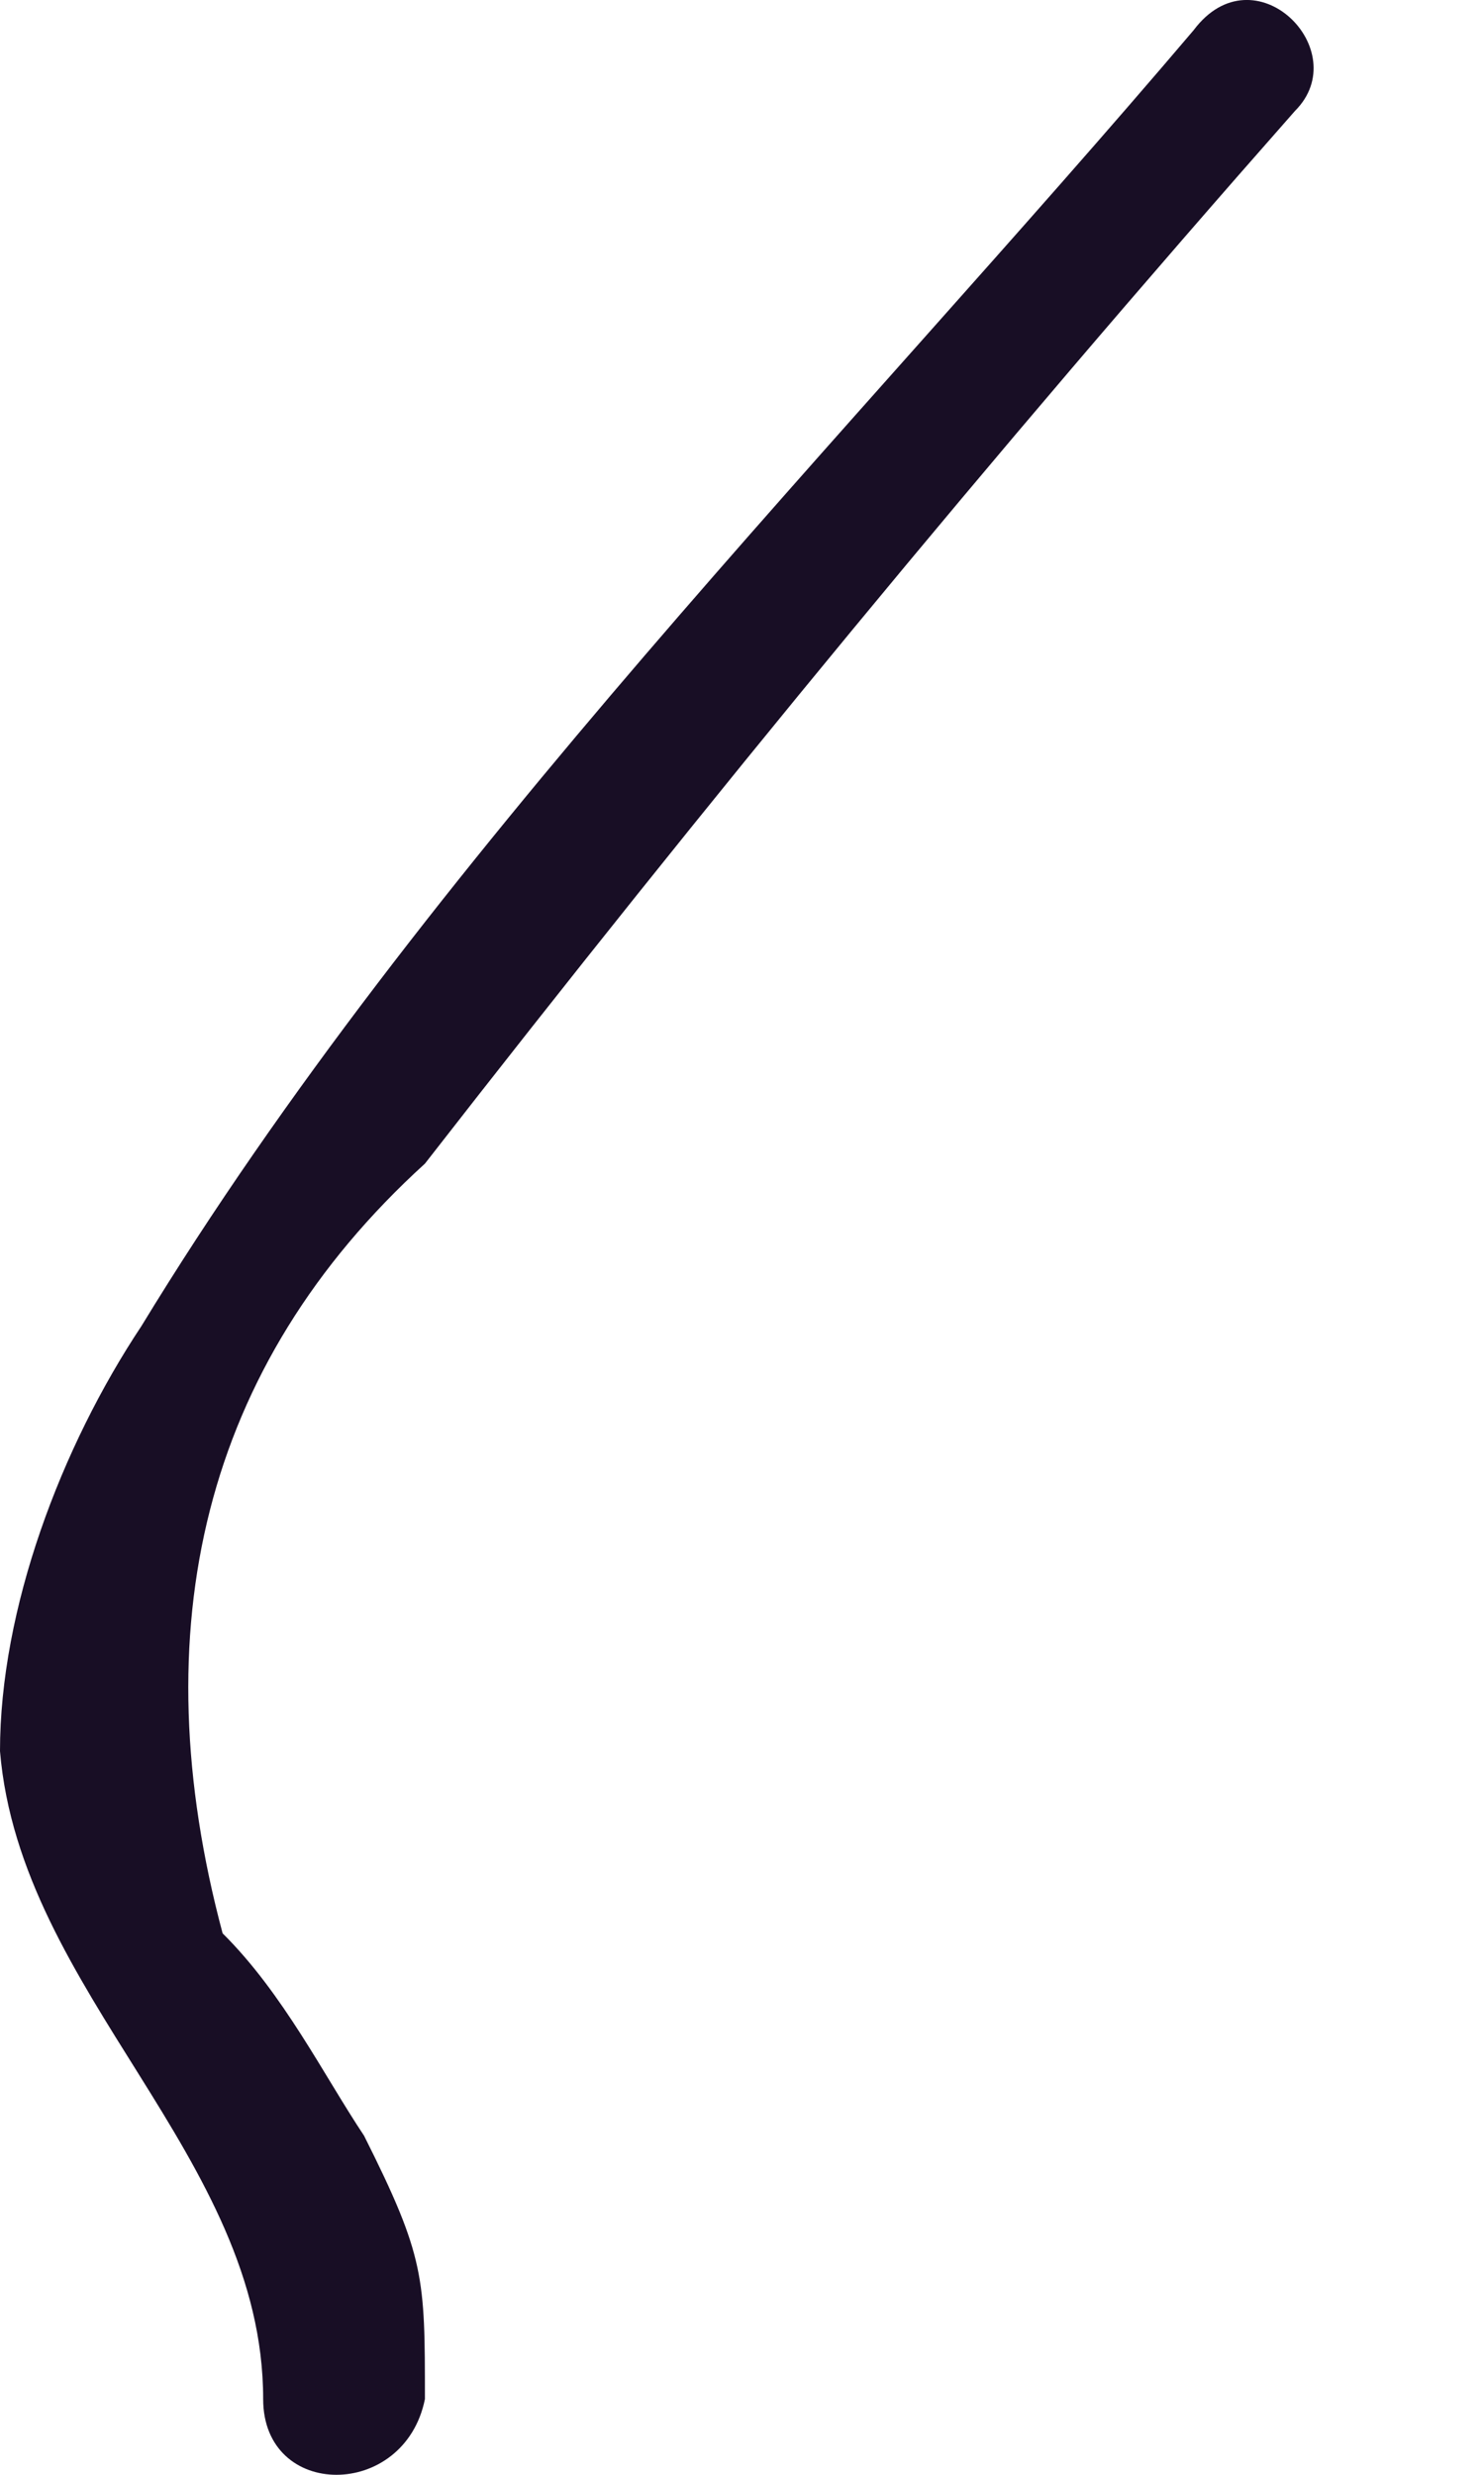 <svg width="3" height="5" viewBox="0 0 3 5" fill="none" xmlns="http://www.w3.org/2000/svg">
<path d="M2.413 0.061C1.718 0.879 0.859 1.738 0.286 2.679C0.123 2.924 0 3.251 0 3.538C0.041 4.028 0.532 4.356 0.532 4.847C0.532 5.051 0.818 5.051 0.859 4.847C0.859 4.601 0.859 4.56 0.736 4.315C0.654 4.192 0.573 4.028 0.45 3.906C0.286 3.292 0.409 2.76 0.859 2.351C1.432 1.615 2.004 0.92 2.618 0.224C2.74 0.102 2.536 -0.103 2.413 0.061Z" fill="#180E25"/>
</svg>
